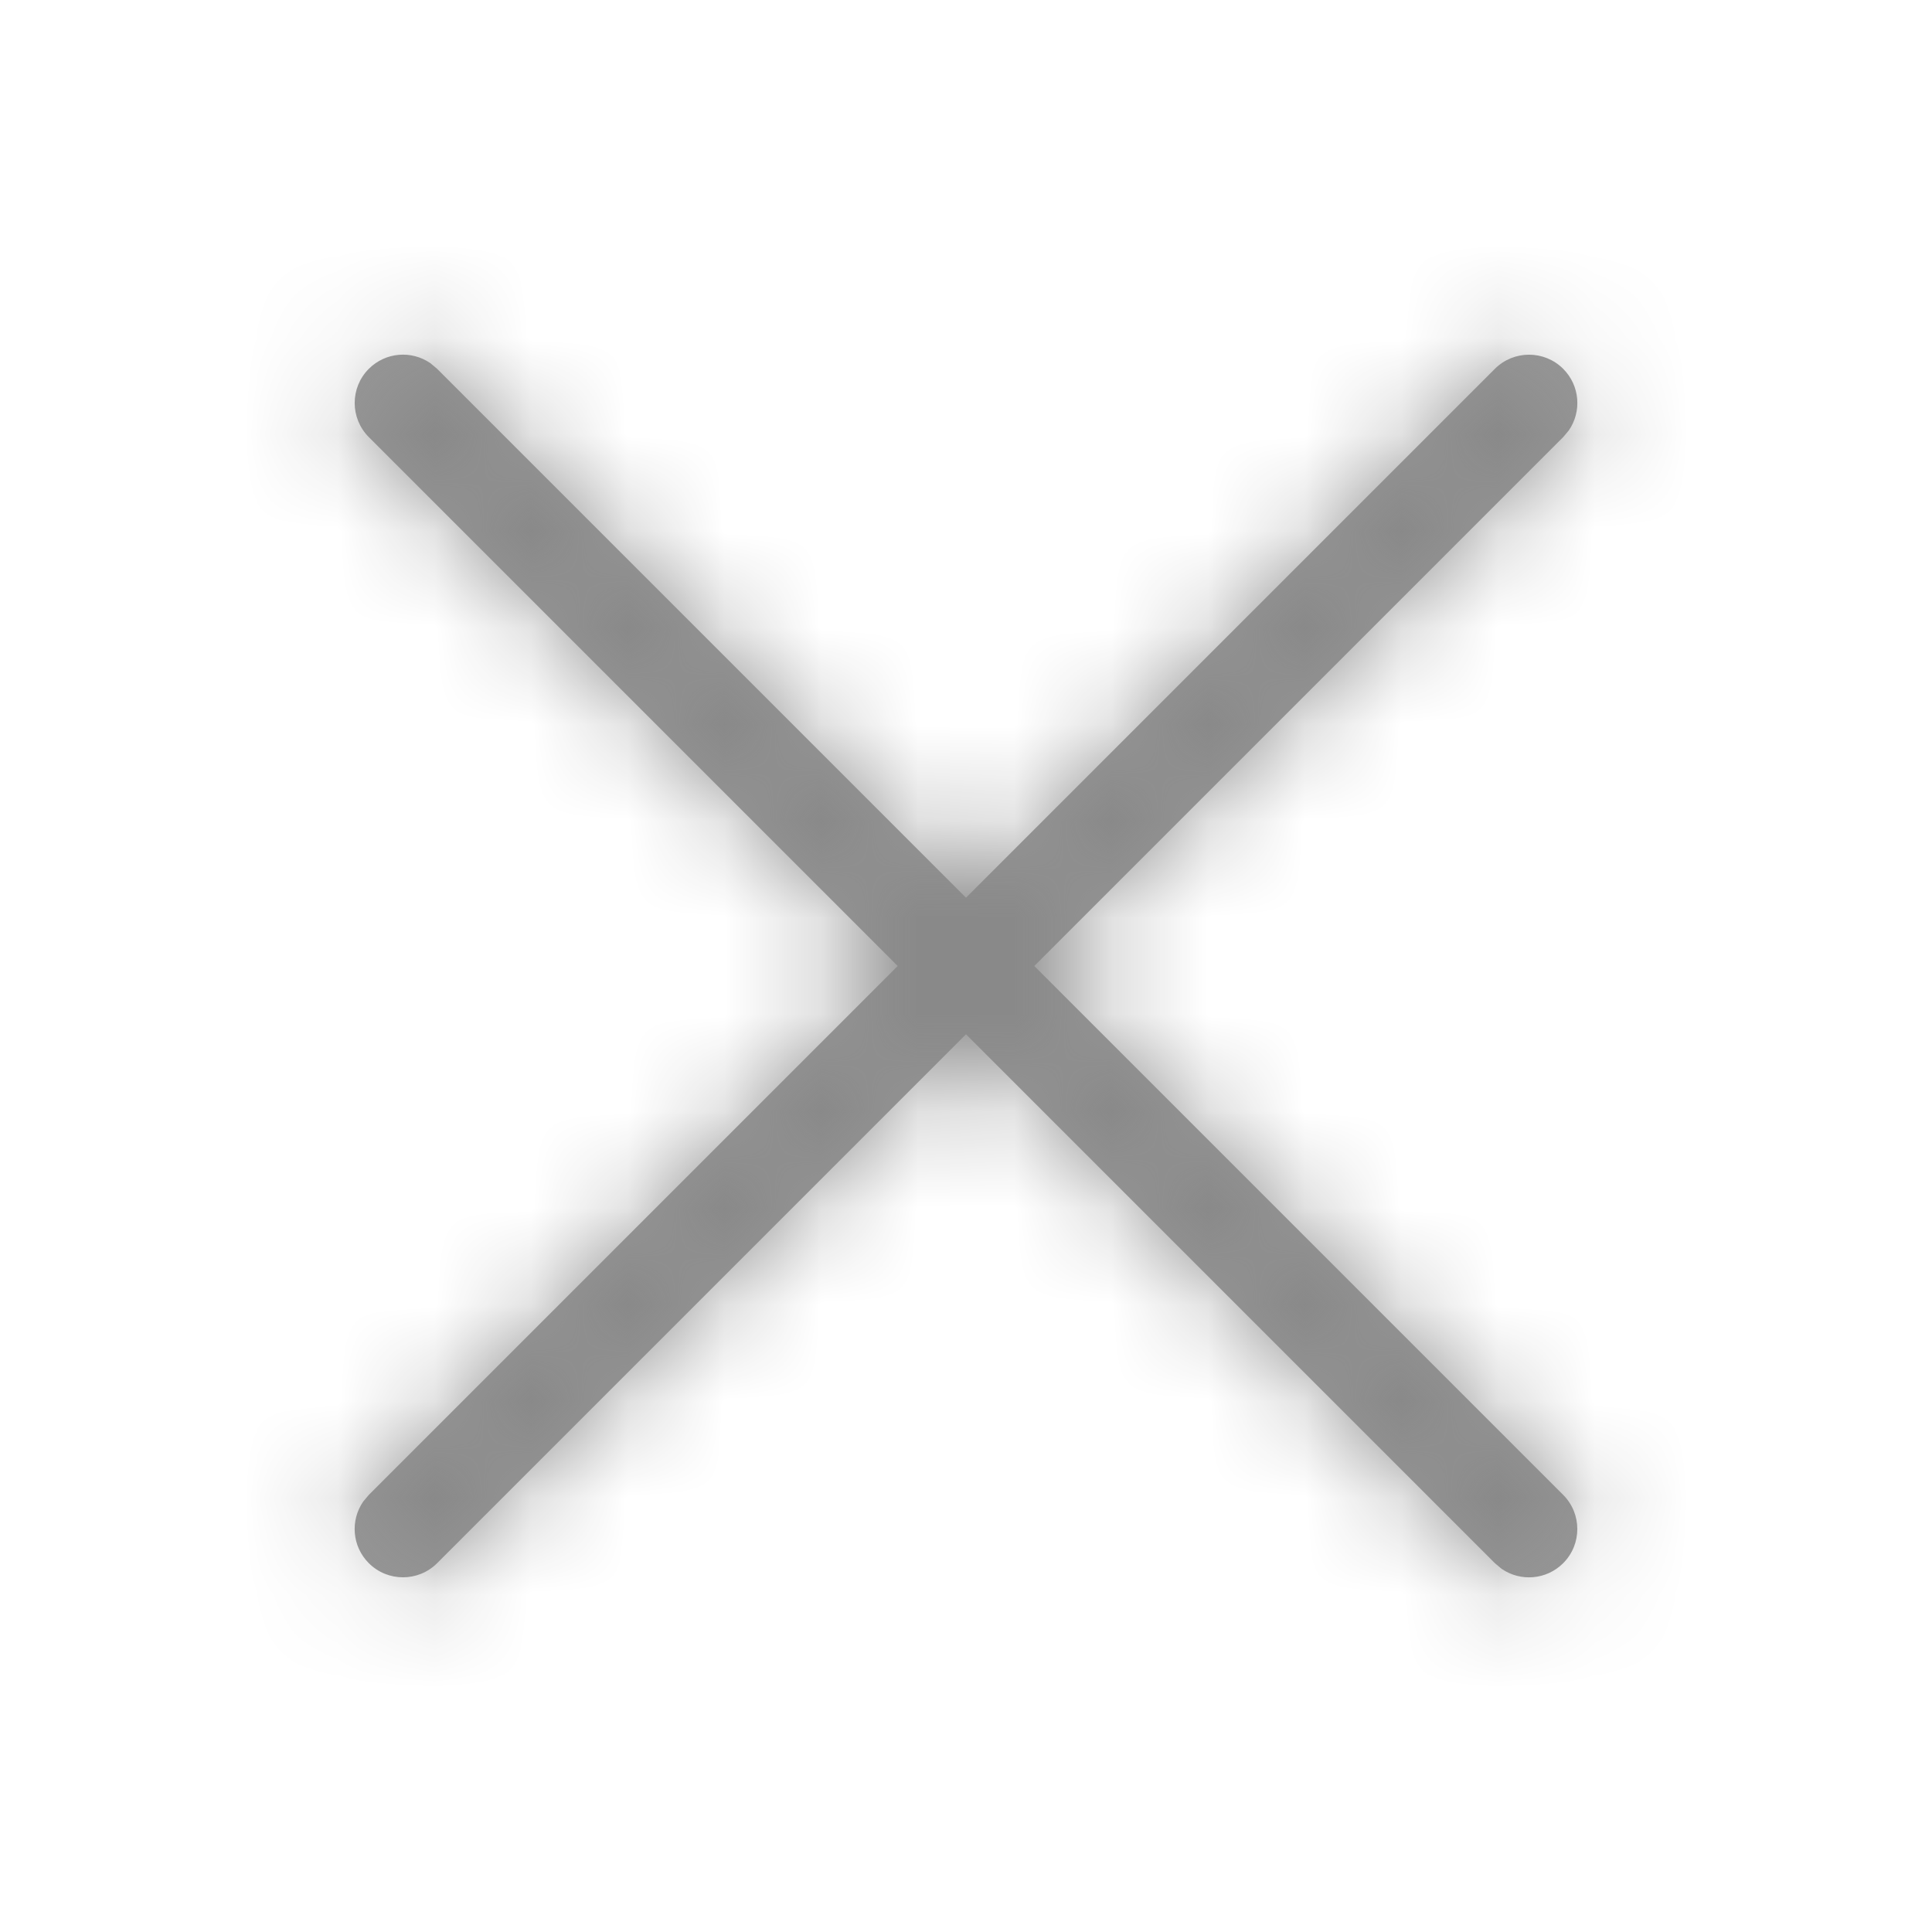 <?xml version="1.0" encoding="UTF-8"?>
<svg width="20px" height="20px" viewBox="0 0 20 20" version="1.1" xmlns="http://www.w3.org/2000/svg" xmlns:xlink="http://www.w3.org/1999/xlink">
    <title>4.组件/2.通用/icon/关闭</title>
    <defs>
        <path d="M4.456,3.76 L4.525,3.818 L10,9.293 L15.475,3.818 C15.67,3.623 15.987,3.623 16.182,3.818 C16.356,3.992 16.375,4.261 16.24,4.456 L16.182,4.525 L10.707,10 L16.182,15.475 C16.377,15.67 16.377,15.987 16.182,16.182 C16.008,16.356 15.739,16.375 15.544,16.24 L15.475,16.182 L10,10.707 L4.525,16.182 C4.33,16.377 4.013,16.377 3.818,16.182 C3.644,16.008 3.625,15.739 3.76,15.544 L3.818,15.475 L9.293,10 L3.818,4.525 C3.623,4.33 3.623,4.013 3.818,3.818 C3.992,3.644 4.261,3.625 4.456,3.76 Z" id="path-1"></path>
    </defs>
    <g id="4.组件/2.通用/icon/关闭" stroke="none" stroke-width="1" fill="none" fill-rule="evenodd">
        <mask id="mask-2" fill="white">
            <use xlink:href="#path-1"></use>
        </mask>
        <use id="蒙版" fill="#979797" fill-rule="nonzero" xlink:href="#path-1"></use>
        <g id="3.颜色/9.辅助文字" mask="url(#mask-2)" fill="#888888">
            <rect id="矩形" x="0" y="0" width="20" height="20"></rect>
        </g>
    </g>
</svg>